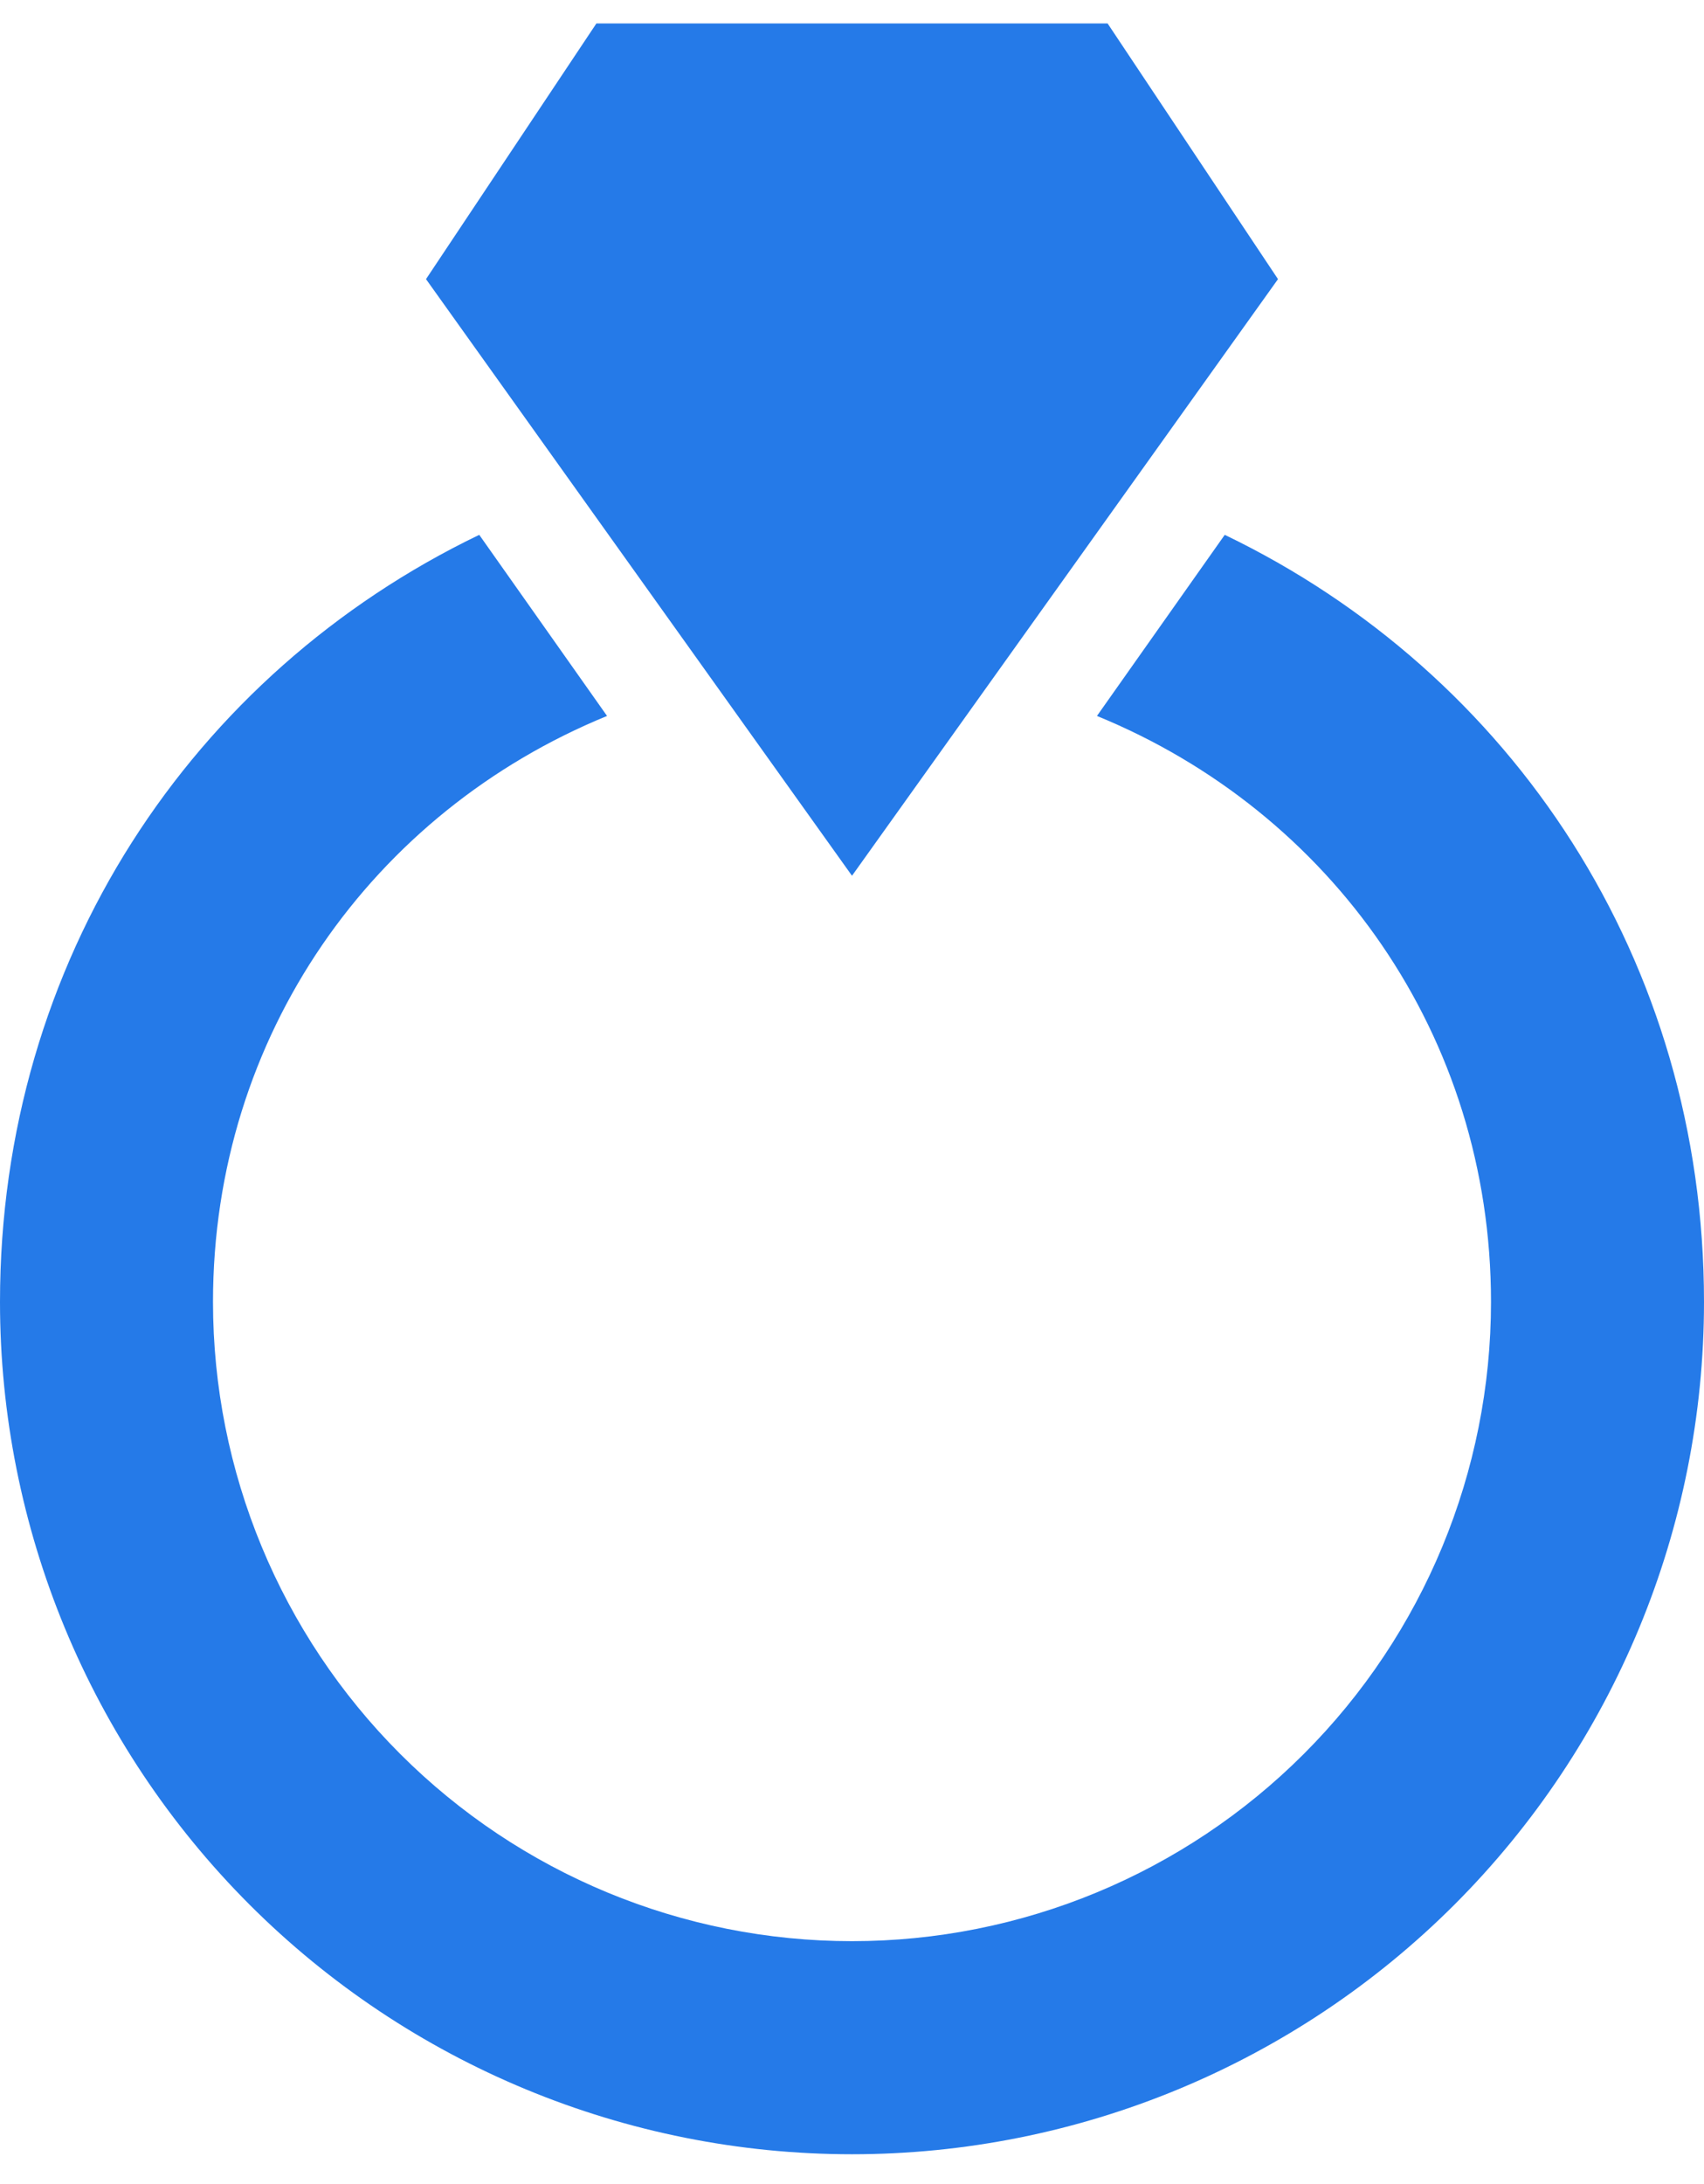 <svg width="32" height="41" viewBox="0 0 32 41" fill="none" xmlns="http://www.w3.org/2000/svg">
<path fill-rule="evenodd" clip-rule="evenodd" d="M16 16.44L8 5.24L11.2 0.44H20.8L24 5.24L16 16.44ZM23 10.04L20.6 13.44C25 15.24 28 19.44 28 24.44C28 27.622 26.736 30.675 24.485 32.925C22.235 35.176 19.183 36.44 16 36.44C12.817 36.44 9.765 35.176 7.515 32.925C5.264 30.675 4 27.622 4 24.44C4 19.44 7 15.24 11.4 13.44L9 10.04C3.6 12.64 0 18.04 0 24.44C0 28.683 1.686 32.753 4.686 35.754C7.687 38.754 11.757 40.44 16 40.44C20.243 40.44 24.313 38.754 27.314 35.754C30.314 32.753 32 28.683 32 24.44C32 18.04 28.4 12.64 23 10.04Z" fill="#257AE8"/>
</svg>
